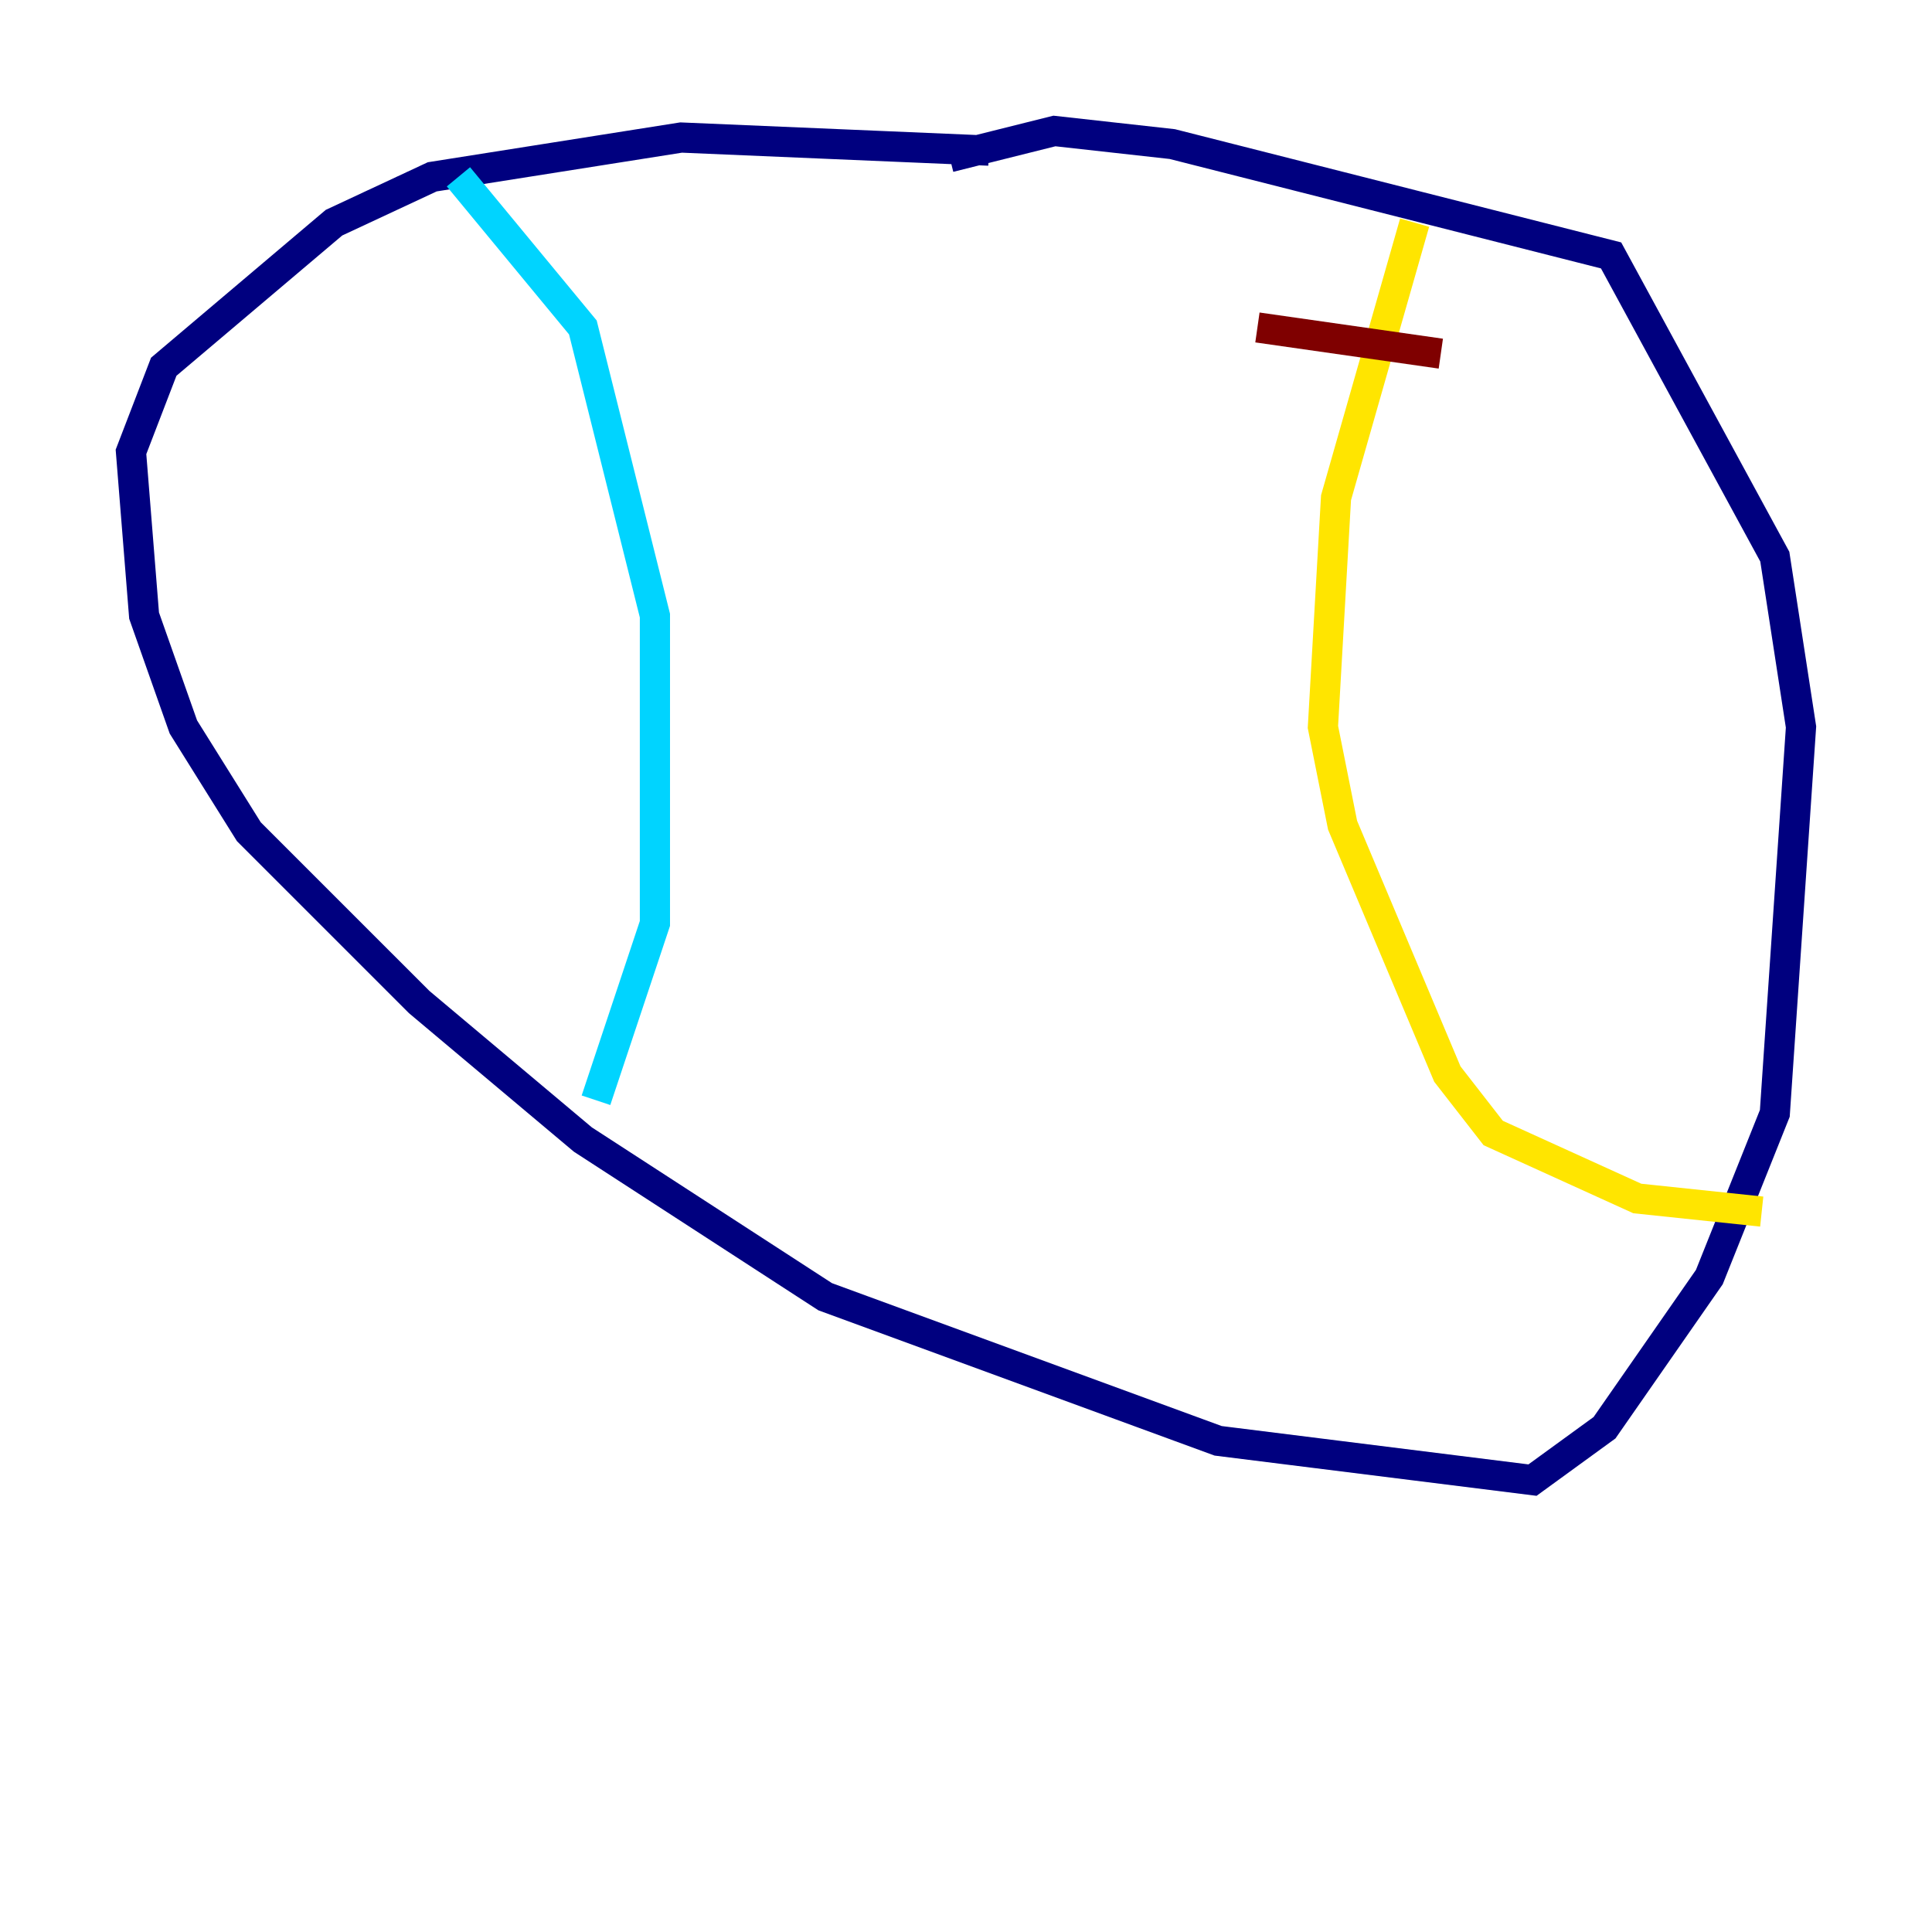 <?xml version="1.0" encoding="utf-8" ?>
<svg baseProfile="tiny" height="128" version="1.2" viewBox="0,0,128,128" width="128" xmlns="http://www.w3.org/2000/svg" xmlns:ev="http://www.w3.org/2001/xml-events" xmlns:xlink="http://www.w3.org/1999/xlink"><defs /><polyline fill="none" points="65.519,9.98 45.125,9.112 28.637,11.715 22.129,14.752 10.848,24.298 8.678,29.939 9.546,40.786 12.149,48.163 16.488,55.105 27.77,66.386 38.617,75.498 54.671,85.912 80.705,95.458 101.532,98.061 106.305,94.59 113.248,84.61 117.586,73.763 119.322,48.163 117.586,36.881 106.739,16.922 77.668,9.546 69.858,8.678 62.915,10.414" stroke="#00007f" stroke-width="2" /><polyline fill="none" points="30.373,11.715 38.617,21.695 43.39,40.786 43.39,61.18 39.485,72.895" stroke="#00d4ff" stroke-width="2" /><polyline fill="none" points="93.722,14.752 88.515,32.976 87.647,48.163 88.949,54.671 95.891,71.159 98.929,75.064 108.475,79.403 116.719,80.271" stroke="#ffe500" stroke-width="2" /><polyline fill="none" points="83.308,21.695 95.458,23.43" stroke="#7f0000" stroke-width="2" /></svg>